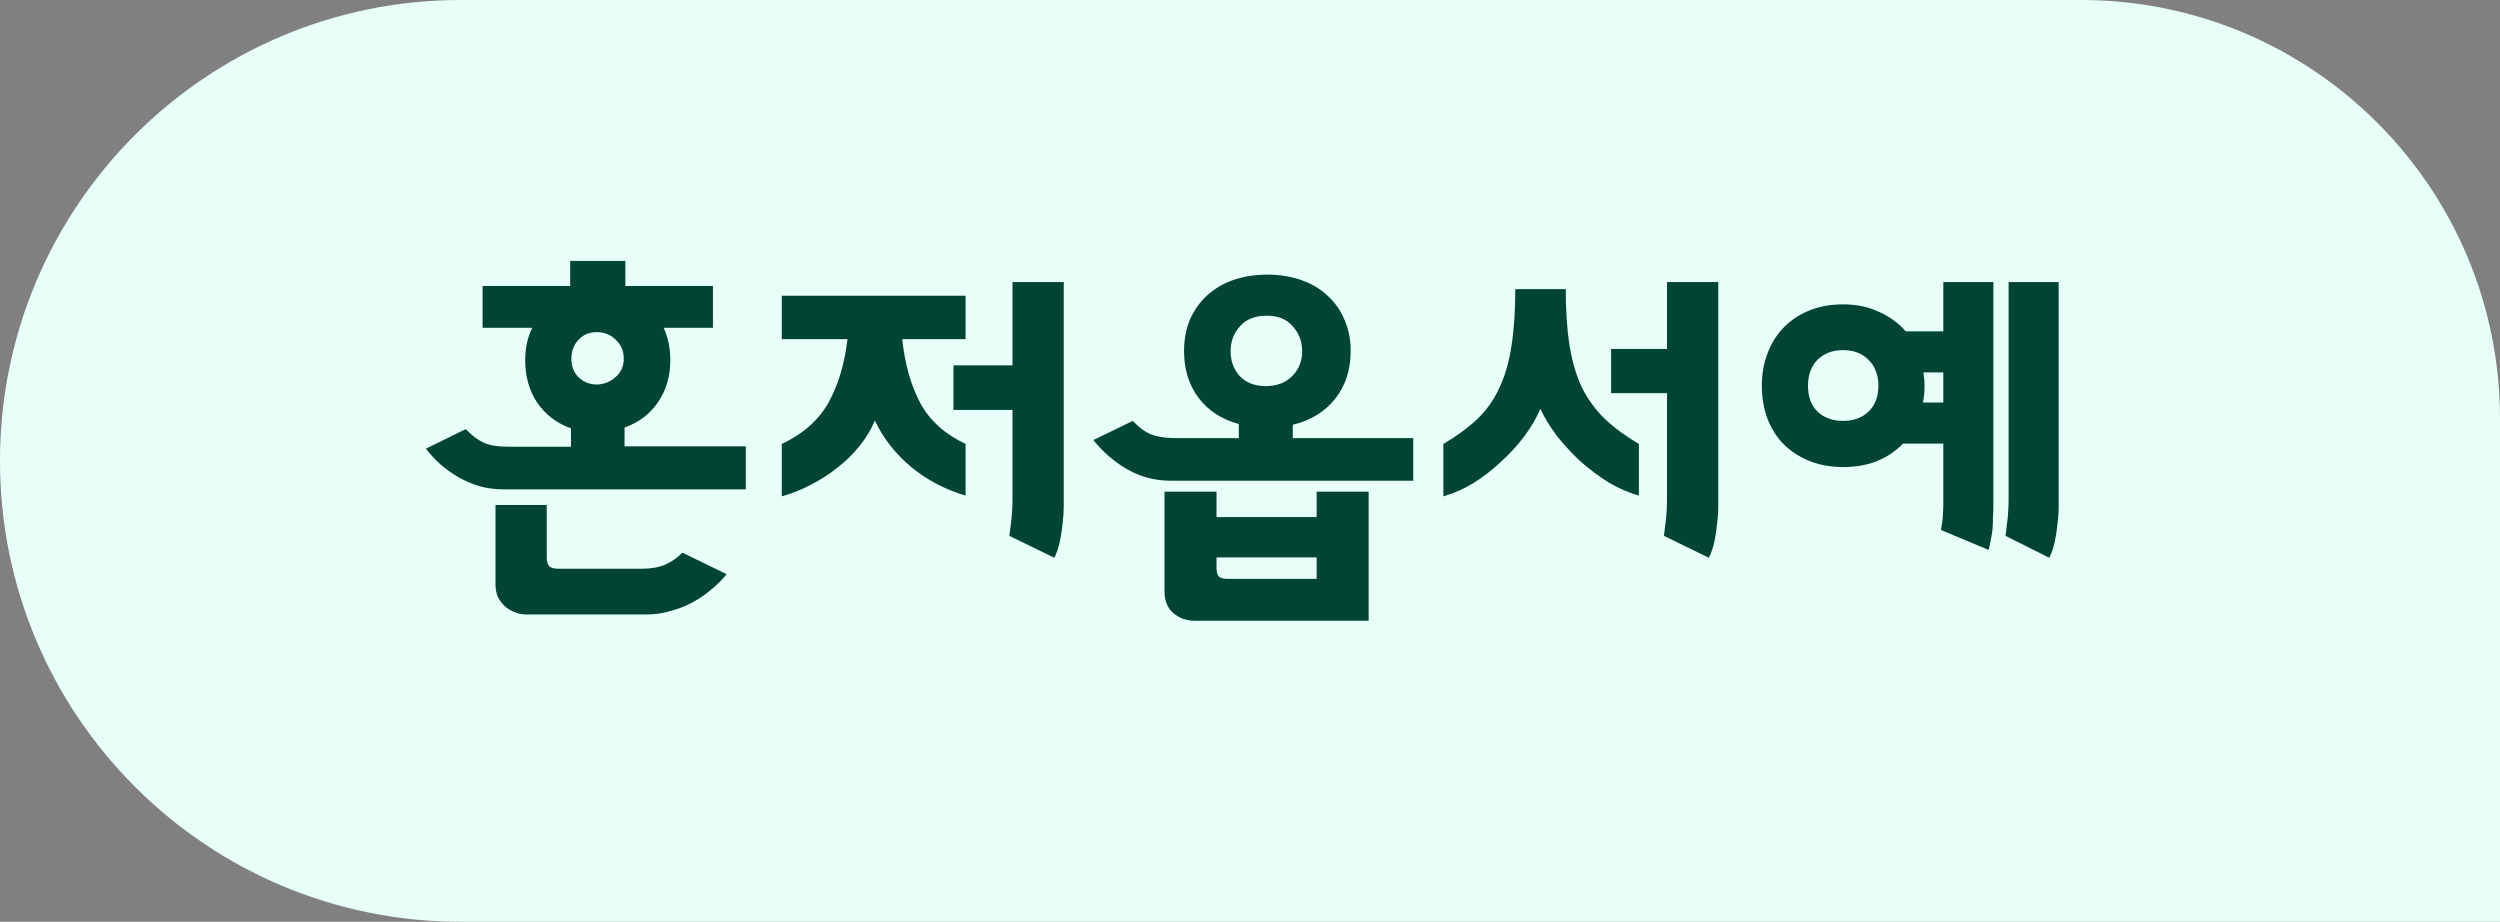 <svg width="179" height="66" viewBox="0 0 179 66" fill="none" xmlns="http://www.w3.org/2000/svg">
<rect x="0" y="0" width="179" height="66" fill="#808080" stroke="none"/>
<path d="M0 33C0 14.775 14.775 0 33 0H149C165.569 0 179 13.431 179 30V66H33C14.775 66 0 51.225 0 33Z" fill="#E7FFF8"/>
<path d="M33.35 30.724C33.761 31.153 34.172 31.471 34.582 31.676C35.012 31.881 35.6 31.984 36.346 31.984H40.882V30.668C39.874 30.313 39.072 29.707 38.474 28.848C37.896 27.989 37.606 26.972 37.606 25.796C37.606 24.919 37.774 24.144 38.11 23.472H34.554V20.476H40.826V18.684H44.774V20.476H51.046V23.472H47.518C47.836 24.163 47.994 24.937 47.994 25.796C47.994 26.953 47.696 27.961 47.098 28.82C46.52 29.66 45.726 30.257 44.718 30.612V31.956H53.398V35.036H36.038C35.441 35.036 34.872 34.961 34.33 34.812C33.789 34.644 33.285 34.429 32.818 34.168C32.352 33.888 31.922 33.58 31.53 33.244C31.138 32.889 30.793 32.516 30.494 32.124L33.35 30.724ZM52.026 41.112C51.709 41.504 51.345 41.868 50.934 42.204C50.524 42.559 50.076 42.867 49.59 43.128C49.105 43.389 48.582 43.595 48.022 43.744C47.462 43.912 46.884 43.996 46.286 43.996H37.662C37.382 43.996 37.112 43.94 36.85 43.828C36.589 43.735 36.356 43.595 36.15 43.408C35.945 43.221 35.777 42.997 35.646 42.736C35.534 42.475 35.478 42.185 35.478 41.868V36.156H39.146V39.908C39.146 40.169 39.202 40.375 39.314 40.524C39.426 40.655 39.641 40.72 39.958 40.72H46.006C46.604 40.72 47.136 40.627 47.602 40.44C48.069 40.235 48.489 39.945 48.862 39.572L52.026 41.112ZM40.91 25.684C40.91 26.244 41.088 26.692 41.442 27.028C41.797 27.364 42.236 27.532 42.758 27.532C43.262 27.513 43.701 27.336 44.074 27C44.466 26.664 44.662 26.225 44.662 25.684C44.662 25.143 44.476 24.695 44.102 24.34C43.729 23.967 43.272 23.78 42.73 23.78C42.189 23.78 41.75 23.967 41.414 24.34C41.078 24.695 40.91 25.143 40.91 25.684ZM69.135 21.176V24.284H64.599C64.786 26.057 65.215 27.579 65.887 28.848C66.559 30.099 67.642 31.079 69.135 31.788V35.484C67.679 35.055 66.382 34.373 65.243 33.44C64.105 32.488 63.237 31.377 62.639 30.108C62.378 30.743 62.014 31.349 61.547 31.928C61.099 32.488 60.577 33.001 59.979 33.468C59.401 33.935 58.766 34.345 58.075 34.7C57.403 35.055 56.703 35.335 55.975 35.54V31.788C57.487 31.079 58.598 30.099 59.307 28.848C60.017 27.579 60.474 26.057 60.679 24.284H55.975V21.176H69.135ZM76.163 35.428C76.163 35.652 76.163 35.951 76.163 36.324C76.163 36.679 76.135 37.071 76.079 37.5C76.042 37.911 75.977 38.34 75.883 38.788C75.79 39.217 75.659 39.6 75.491 39.936L72.271 38.368C72.309 38.107 72.355 37.733 72.411 37.248C72.467 36.763 72.495 36.212 72.495 35.596V29.352H68.267V26.16H72.495V20.196H76.163V35.428ZM84.779 25.124C84.779 24.303 84.919 23.556 85.199 22.884C85.497 22.212 85.899 21.643 86.403 21.176C86.925 20.691 87.551 20.317 88.279 20.056C89.025 19.795 89.847 19.664 90.743 19.664C91.639 19.664 92.451 19.795 93.179 20.056C93.925 20.317 94.551 20.691 95.055 21.176C95.577 21.643 95.979 22.212 96.259 22.884C96.557 23.556 96.707 24.303 96.707 25.124C96.707 26.487 96.333 27.635 95.587 28.568C94.859 29.483 93.851 30.099 92.563 30.416V31.368H101.187V34.42H83.827C82.707 34.42 81.671 34.149 80.719 33.608C79.785 33.067 78.973 32.367 78.283 31.508L81.111 30.136C81.559 30.621 82.007 30.948 82.455 31.116C82.921 31.284 83.481 31.368 84.135 31.368H88.699V30.36C87.467 30.024 86.505 29.399 85.815 28.484C85.124 27.569 84.779 26.449 84.779 25.124ZM83.379 35.204H87.103V37.024H94.271V35.204H97.995V44.444H85.563C84.965 44.444 84.452 44.267 84.023 43.912C83.593 43.557 83.379 43.025 83.379 42.316V35.204ZM88.111 25.152C88.111 25.861 88.335 26.459 88.783 26.944C89.231 27.411 89.847 27.644 90.631 27.644C91.415 27.644 92.04 27.411 92.507 26.944C92.992 26.459 93.235 25.861 93.235 25.152C93.235 24.461 93.011 23.864 92.563 23.36C92.133 22.856 91.508 22.604 90.687 22.604C89.865 22.604 89.231 22.856 88.783 23.36C88.335 23.845 88.111 24.443 88.111 25.152ZM87.103 39.908V40.636C87.103 40.916 87.149 41.121 87.243 41.252C87.355 41.383 87.579 41.448 87.915 41.448H94.271V39.908H87.103ZM103.344 31.788C104.296 31.228 105.098 30.64 105.752 30.024C106.424 29.389 106.956 28.643 107.348 27.784C107.758 26.925 108.048 25.927 108.216 24.788C108.402 23.631 108.496 22.268 108.496 20.7H112.108C112.108 22.268 112.201 23.631 112.388 24.788C112.574 25.927 112.873 26.925 113.284 27.784C113.713 28.624 114.254 29.361 114.908 29.996C115.58 30.631 116.392 31.228 117.344 31.788V35.484C116.616 35.279 115.888 34.961 115.16 34.532C114.45 34.084 113.778 33.58 113.144 33.02C112.528 32.441 111.968 31.835 111.464 31.2C110.978 30.547 110.586 29.903 110.288 29.268C110.026 29.903 109.653 30.547 109.168 31.2C108.682 31.853 108.122 32.469 107.488 33.048C106.872 33.627 106.209 34.14 105.5 34.588C104.79 35.017 104.072 35.335 103.344 35.54V31.788ZM123.028 35.428C123.028 35.652 123.028 35.951 123.028 36.324C123.028 36.679 123 37.071 122.944 37.5C122.906 37.911 122.841 38.34 122.748 38.788C122.654 39.217 122.524 39.6 122.356 39.936L119.136 38.368C119.173 38.107 119.22 37.733 119.276 37.248C119.332 36.763 119.36 36.212 119.36 35.596V28.148H115.356V24.984H119.36V20.196H123.028V35.428ZM131.973 21.792C132.925 21.792 133.775 21.969 134.521 22.324C135.287 22.66 135.931 23.127 136.453 23.724H139.141V20.196H142.725V36.044C142.725 36.436 142.716 36.772 142.697 37.052C142.697 37.332 142.688 37.593 142.669 37.836C142.651 38.079 142.613 38.321 142.557 38.564C142.52 38.788 142.464 39.059 142.389 39.376L138.973 37.948C139.067 37.444 139.113 37.061 139.113 36.8C139.132 36.52 139.141 36.296 139.141 36.128V31.76H136.257C135.735 32.301 135.109 32.721 134.381 33.02C133.672 33.3 132.869 33.44 131.973 33.44C131.096 33.44 130.303 33.3 129.593 33.02C128.884 32.74 128.268 32.348 127.745 31.844C127.241 31.34 126.849 30.733 126.569 30.024C126.289 29.296 126.149 28.493 126.149 27.616C126.149 26.757 126.289 25.973 126.569 25.264C126.849 24.536 127.241 23.92 127.745 23.416C128.268 22.893 128.884 22.492 129.593 22.212C130.303 21.932 131.096 21.792 131.973 21.792ZM143.593 38.368C143.631 38.107 143.677 37.733 143.733 37.248C143.789 36.763 143.817 36.212 143.817 35.596V20.196H147.401V35.428C147.401 35.652 147.401 35.951 147.401 36.324C147.401 36.679 147.373 37.071 147.317 37.5C147.28 37.911 147.215 38.34 147.121 38.788C147.028 39.217 146.897 39.6 146.729 39.936L143.593 38.368ZM131.973 30.136C132.72 30.136 133.327 29.912 133.793 29.464C134.26 29.016 134.493 28.4 134.493 27.616C134.493 26.851 134.26 26.235 133.793 25.768C133.327 25.301 132.72 25.068 131.973 25.068C131.208 25.068 130.592 25.301 130.125 25.768C129.677 26.235 129.453 26.851 129.453 27.616C129.453 28.4 129.677 29.016 130.125 29.464C130.592 29.912 131.208 30.136 131.973 30.136ZM137.797 27.616C137.797 27.821 137.788 28.027 137.769 28.232C137.751 28.437 137.723 28.633 137.685 28.82H139.141V26.664H137.713C137.769 26.981 137.797 27.299 137.797 27.616Z" fill="#004531"/>
</svg>
